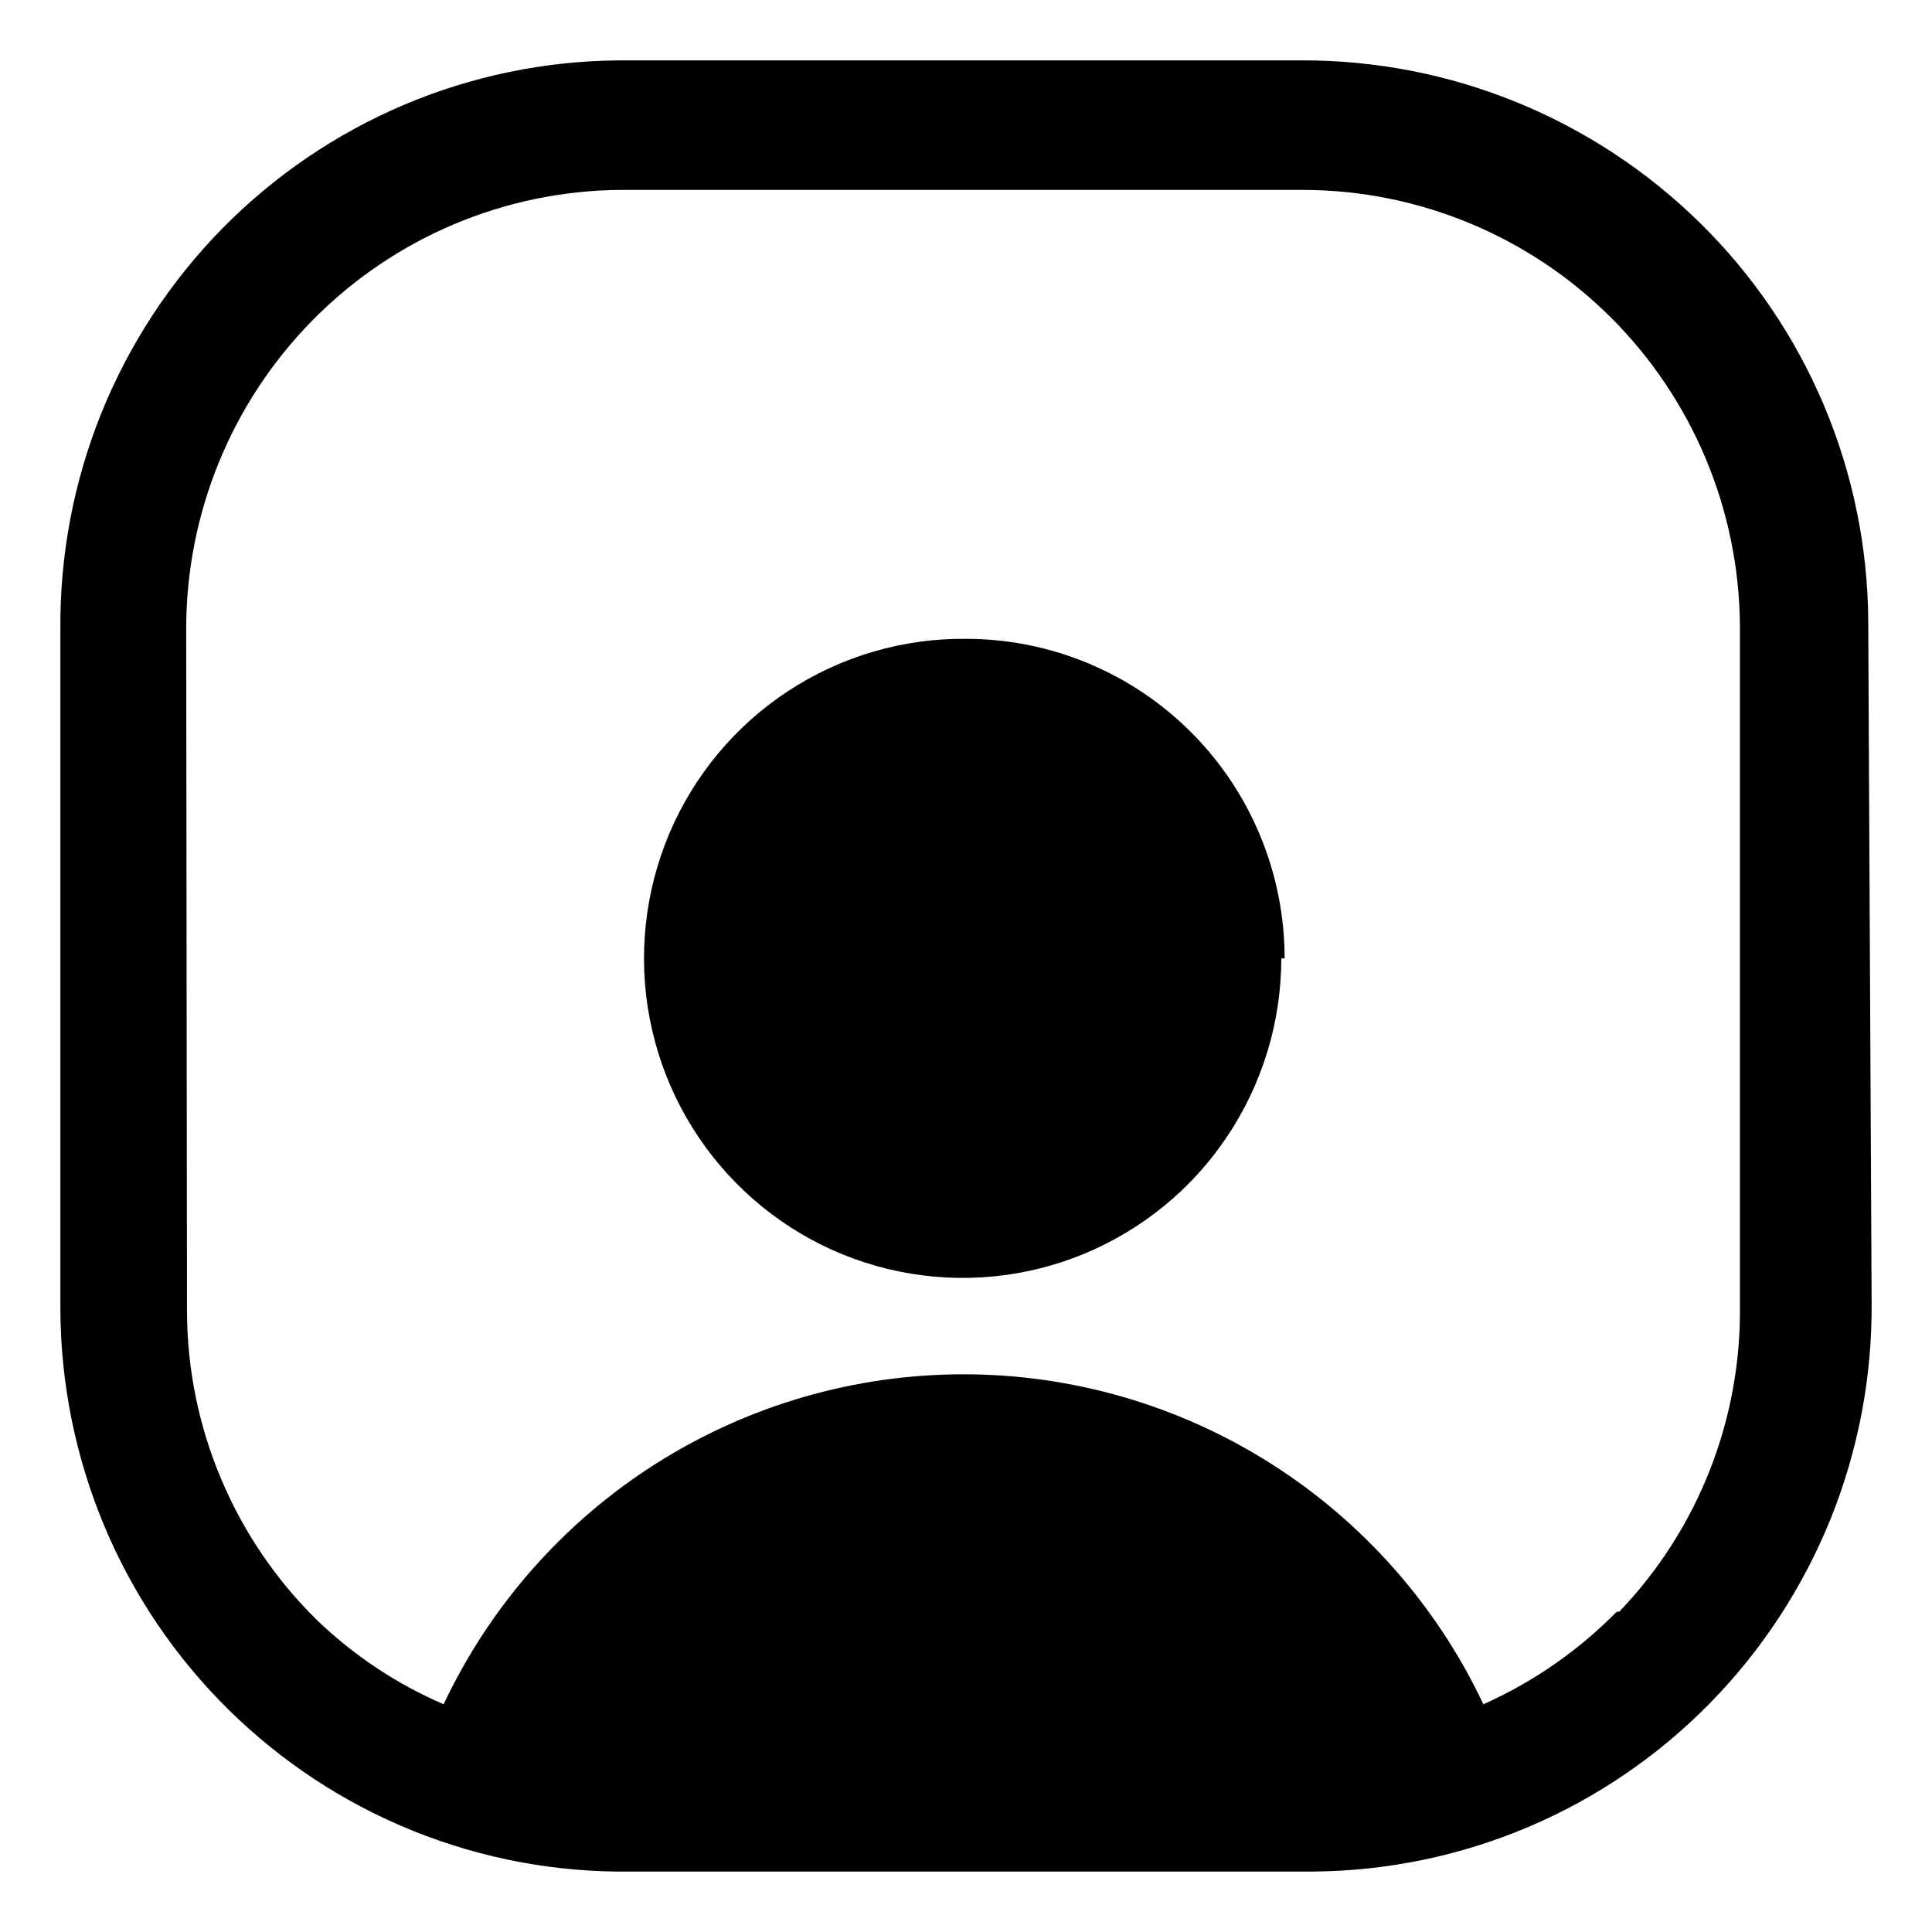 <svg width="24" height="24" viewBox="0 0 24 24" fill="none" xmlns="http://www.w3.org/2000/svg">
<path d="M23.208 7.717C23.203 6.796 23.016 5.886 22.659 5.038C22.301 4.19 21.78 3.421 21.125 2.776C19.803 1.473 18.021 0.744 16.167 0.75H7.688C6.769 0.757 5.86 0.945 5.014 1.304C4.168 1.664 3.401 2.187 2.757 2.843C2.113 3.5 1.604 4.278 1.259 5.132C0.915 5.986 0.742 6.9 0.75 7.822V16.261C0.753 17.188 0.939 18.105 1.297 18.959C1.655 19.813 2.179 20.587 2.838 21.237C3.497 21.887 4.277 22.4 5.135 22.745C5.992 23.09 6.909 23.262 7.833 23.249H16.312C17.231 23.242 18.14 23.054 18.986 22.695C19.832 22.336 20.599 21.813 21.243 21.156C21.887 20.499 22.396 19.721 22.741 18.867C23.085 18.013 23.258 17.099 23.25 16.178L23.208 7.717ZM20.083 20.022C19.607 20.505 19.046 20.895 18.427 21.171C17.848 19.945 16.933 18.908 15.79 18.183C14.647 17.457 13.322 17.072 11.969 17.072C10.616 17.072 9.291 17.457 8.147 18.183C7.004 18.908 6.09 19.945 5.511 21.171C4.928 20.92 4.396 20.566 3.938 20.126C3.429 19.626 3.024 19.03 2.747 18.372C2.469 17.714 2.325 17.007 2.323 16.293L2.313 7.822C2.31 6.381 2.876 4.998 3.887 3.974C4.898 2.95 6.272 2.37 7.708 2.359H16.187C17.62 2.361 18.995 2.931 20.011 3.944C21.027 4.958 21.603 6.332 21.614 7.769V16.209C21.634 17.628 21.096 18.998 20.114 20.022H20.083ZM15.917 11.906C15.916 12.693 15.683 13.462 15.246 14.115C14.81 14.769 14.189 15.277 13.463 15.577C12.738 15.876 11.94 15.952 11.171 15.795C10.402 15.639 9.697 15.257 9.145 14.697C8.593 14.138 8.219 13.427 8.071 12.654C7.923 11.881 8.008 11.082 8.313 10.358C8.619 9.633 9.133 9.016 9.79 8.585C10.446 8.154 11.215 7.928 12 7.936C13.05 7.936 14.057 8.355 14.799 9.099C15.541 9.843 15.958 10.853 15.958 11.906H15.917Z" fill="black"/>
</svg>
